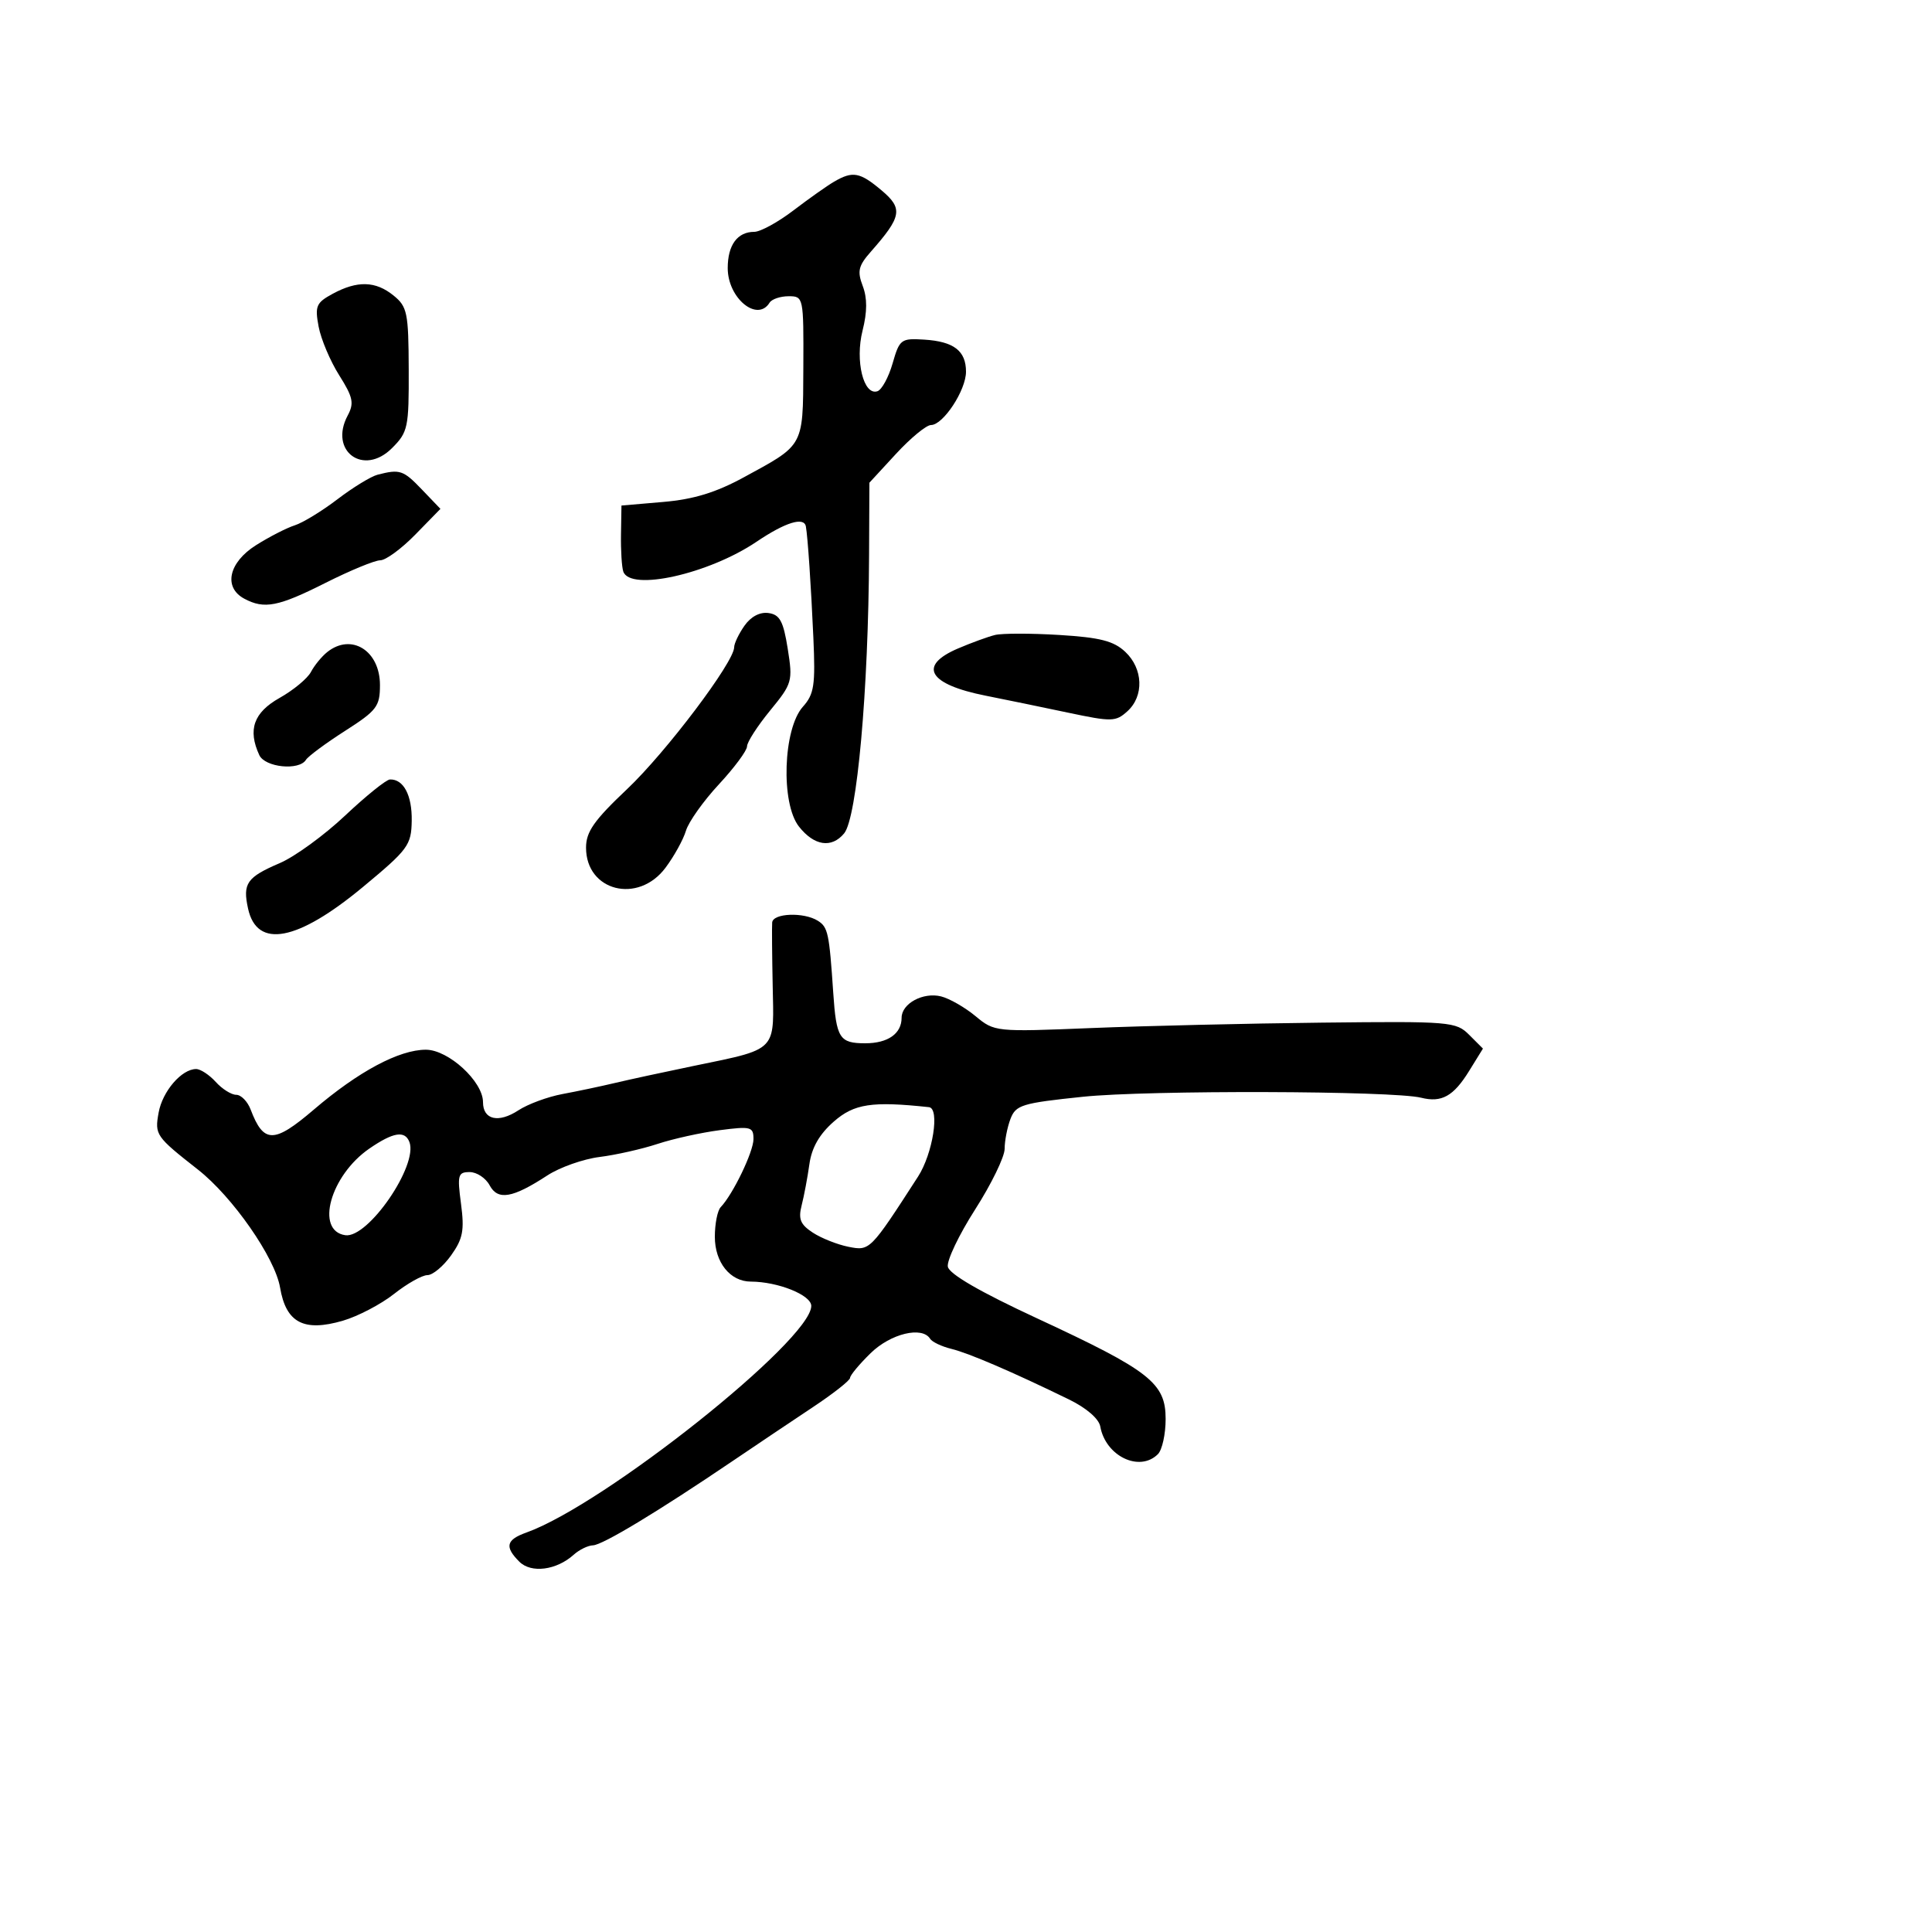 <svg xmlns="http://www.w3.org/2000/svg" width="300" height="300" viewBox="0 0 300 300" version="1.1">
  <defs/>
  <path d="M119.903,143.25 C120.016,141.787 124.824,141.603 127,142.979 C128.567,143.969 128.762,144.883 129.385,154.155 C129.861,161.232 130.347,162 134.359,162 C137.872,162 140,160.507 140,158.041 C140,155.829 143.344,154.02 146.135,154.722 C147.436,155.05 149.838,156.427 151.474,157.782 C154.426,160.229 154.556,160.243 169.474,159.635 C177.738,159.298 193.84,158.92 205.255,158.794 C225.256,158.573 226.087,158.642 228.14,160.696 L230.271,162.826 L228.115,166.314 C225.697,170.226 223.853,171.252 220.671,170.454 C216.324,169.365 178.225,169.257 168.152,170.306 C158.655,171.294 157.731,171.578 156.902,173.756 C156.406,175.062 156,177.146 156,178.388 C156,179.63 153.94,183.866 151.422,187.801 C148.905,191.736 146.996,195.739 147.18,196.697 C147.399,197.835 152.195,200.611 161.008,204.7 C178.572,212.851 181,214.751 181,220.343 C181,222.684 180.46,225.14 179.8,225.8 C176.951,228.649 171.673,226.114 170.849,221.5 C170.635,220.302 168.688,218.621 165.996,217.309 C157.214,213.028 150.463,210.124 147.741,209.456 C146.223,209.083 144.734,208.378 144.432,207.889 C143.199,205.895 138.302,207.076 135.19,210.119 C133.435,211.834 132,213.559 132,213.952 C132,214.346 129.412,216.386 126.25,218.485 C123.088,220.585 117.445,224.373 113.71,226.902 C102.151,234.73 93.563,239.913 92.079,239.958 C91.297,239.981 89.947,240.64 89.079,241.422 C86.406,243.83 82.475,244.332 80.644,242.501 C78.325,240.182 78.589,239.097 81.75,237.967 C93.832,233.645 125.896,208.146 125.975,202.797 C126,201.105 120.828,199.018 116.579,199.006 C113.38,198.996 111,196.027 111,192.045 C111,190.04 111.408,187.972 111.906,187.45 C113.823,185.439 117,178.844 117,176.876 C117,174.967 116.608,174.863 111.75,175.495 C108.862,175.87 104.519,176.83 102.097,177.629 C99.675,178.427 95.625,179.339 93.097,179.656 C90.569,179.973 86.925,181.26 85,182.516 C79.579,186.054 77.307,186.442 76.026,184.048 C75.423,182.922 74.03,182 72.93,182 C71.113,182 70.991,182.449 71.585,186.928 C72.132,191.05 71.881,192.359 70.051,194.928 C68.848,196.618 67.193,198 66.373,198 C65.553,198 63.222,199.313 61.191,200.917 C59.161,202.522 55.586,204.394 53.247,205.077 C47.169,206.851 44.412,205.398 43.489,199.932 C42.705,195.295 36.13,185.849 30.739,181.616 C24.177,176.464 24.009,176.221 24.63,172.771 C25.226,169.456 28.2,166 30.456,166 C31.135,166 32.505,166.9 33.5,168 C34.495,169.1 35.926,170 36.68,170 C37.433,170 38.441,171.031 38.921,172.291 C40.936,177.592 42.539,177.592 48.736,172.294 C55.668,166.369 61.972,163 66.13,163 C69.628,163 75,167.928 75,171.137 C75,173.885 77.402,174.438 80.506,172.404 C81.973,171.443 85.047,170.309 87.336,169.883 C89.626,169.458 93.3,168.682 95.5,168.16 C97.7,167.638 103.1,166.468 107.5,165.56 C114.757,164.062 117.874,163.556 119.174,161.745 C120.252,160.243 120.081,157.842 119.986,153.234 C119.887,148.43 119.85,143.938 119.903,143.25 Z M129.538,28.198 C132.426,26.524 133.522,26.727 136.892,29.563 C140.253,32.391 140.036,33.624 135.215,39.092 C133.291,41.273 133.093,42.114 133.963,44.404 C134.68,46.288 134.672,48.418 133.937,51.335 C132.755,56.029 134.09,61.47 136.247,60.751 C136.925,60.525 137.987,58.576 138.605,56.42 C139.677,52.685 139.908,52.511 143.495,52.735 C148.107,53.023 150,54.473 150,57.718 C150,60.604 146.455,66 144.559,66 C143.842,66 141.397,68.015 139.127,70.478 L135,74.955 L134.949,86.228 C134.854,107.196 133.078,126.997 131.075,129.41 C129.126,131.758 126.419,131.348 124.058,128.346 C121.218,124.736 121.598,113.178 124.669,109.745 C126.422,107.785 126.629,106.42 126.298,99 C125.937,90.911 125.429,83.376 125.136,81.75 C124.856,80.201 121.952,81.1 117.478,84.12 C110.05,89.133 97.854,91.862 96.784,88.75 C96.548,88.063 96.387,85.475 96.427,83 L96.5,78.5 L103,77.941 C107.71,77.536 111.152,76.483 115.5,74.116 C119.963,71.686 122.26,70.514 123.446,68.639 C124.773,66.543 124.712,63.571 124.742,56.984 C124.79,46.125 124.764,46 122.454,46 C121.169,46 119.84,46.45 119.5,47 C117.592,50.088 113,46.294 113,41.629 C113,38.051 114.503,36 117.123,36 C118.071,36 120.811,34.501 123.212,32.668 C125.613,30.836 128.46,28.824 129.538,28.198 Z M115.597,97.166 C116.595,95.74 117.997,95.001 119.341,95.193 C121.094,95.444 121.64,96.461 122.319,100.74 C123.121,105.798 123.025,106.133 119.575,110.343 C117.609,112.743 116,115.241 116,115.896 C116,116.55 114.033,119.204 111.628,121.793 C109.224,124.382 106.922,127.625 106.512,129 C106.103,130.375 104.672,132.963 103.333,134.75 C99.079,140.429 91,138.382 91,131.626 C91,129.157 92.24,127.388 97.377,122.531 C103.417,116.819 114,102.797 114,100.507 C114,99.923 114.718,98.419 115.597,97.166 Z M129.468,174.162 C127.233,176.125 126.043,178.2 125.684,180.762 C125.397,182.818 124.855,185.698 124.481,187.162 C123.936,189.294 124.278,190.136 126.203,191.397 C127.524,192.263 130.012,193.252 131.733,193.597 C135.077,194.265 135.105,194.237 142.55,182.706 C144.849,179.146 145.959,172.103 144.25,171.92 C135.386,170.97 132.627,171.389 129.468,174.162 Z M58.633,73.712 C62.101,72.82 62.62,72.994 65.508,76.008 L68.39,79.016 L64.492,83.008 C62.348,85.204 59.898,87.001 59.047,87.003 C58.196,87.005 54.376,88.58 50.557,90.503 C43.199,94.21 41.045,94.63 37.934,92.965 C34.654,91.209 35.499,87.341 39.75,84.659 C41.813,83.357 44.522,81.968 45.77,81.572 C47.019,81.176 50.003,79.354 52.403,77.522 C54.803,75.69 57.606,73.976 58.633,73.712 Z M154.5,98.601 C155.6,98.33 160.091,98.328 164.481,98.597 C170.817,98.985 172.93,99.525 174.731,101.217 C177.515,103.833 177.667,108.086 175.061,110.445 C173.248,112.085 172.647,112.099 165.811,110.653 C161.79,109.802 156.059,108.622 153.075,108.03 C144.17,106.264 142.472,103.386 148.75,100.699 C150.813,99.816 153.4,98.872 154.5,98.601 Z M53.593,126.639 C56.842,123.578 59.973,121.057 60.55,121.036 C62.662,120.963 63.998,123.497 63.932,127.45 C63.868,131.241 63.385,131.898 56.376,137.715 C46.176,146.181 39.899,147.368 38.52,141.092 C37.658,137.168 38.319,136.221 43.453,134.02 C45.781,133.022 50.344,129.701 53.593,126.639 Z M51.654,45.622 C55.486,43.546 58.314,43.624 61.105,45.884 C63.242,47.614 63.434,48.547 63.466,57.361 C63.498,66.407 63.35,67.103 60.871,69.583 C56.441,74.014 51.038,70.034 53.992,64.515 C55.016,62.601 54.82,61.676 52.667,58.265 C51.277,56.062 49.84,52.664 49.474,50.713 C48.876,47.528 49.1,47.006 51.654,45.622 Z M50.815,101.25 C54.567,98.257 59,101.032 59,106.373 C59,109.701 58.518,110.333 53.566,113.501 C50.578,115.413 47.851,117.432 47.507,117.988 C46.447,119.704 41.146,119.164 40.263,117.25 C38.443,113.308 39.39,110.638 43.411,108.376 C45.562,107.166 47.755,105.349 48.285,104.338 C48.815,103.327 49.954,101.938 50.815,101.25 Z M57.363,178.344 C51.295,182.515 48.902,191.129 53.624,191.803 C57.157,192.307 64.962,180.95 63.572,177.328 C62.873,175.505 61.064,175.801 57.363,178.344 Z"/>
</svg>

